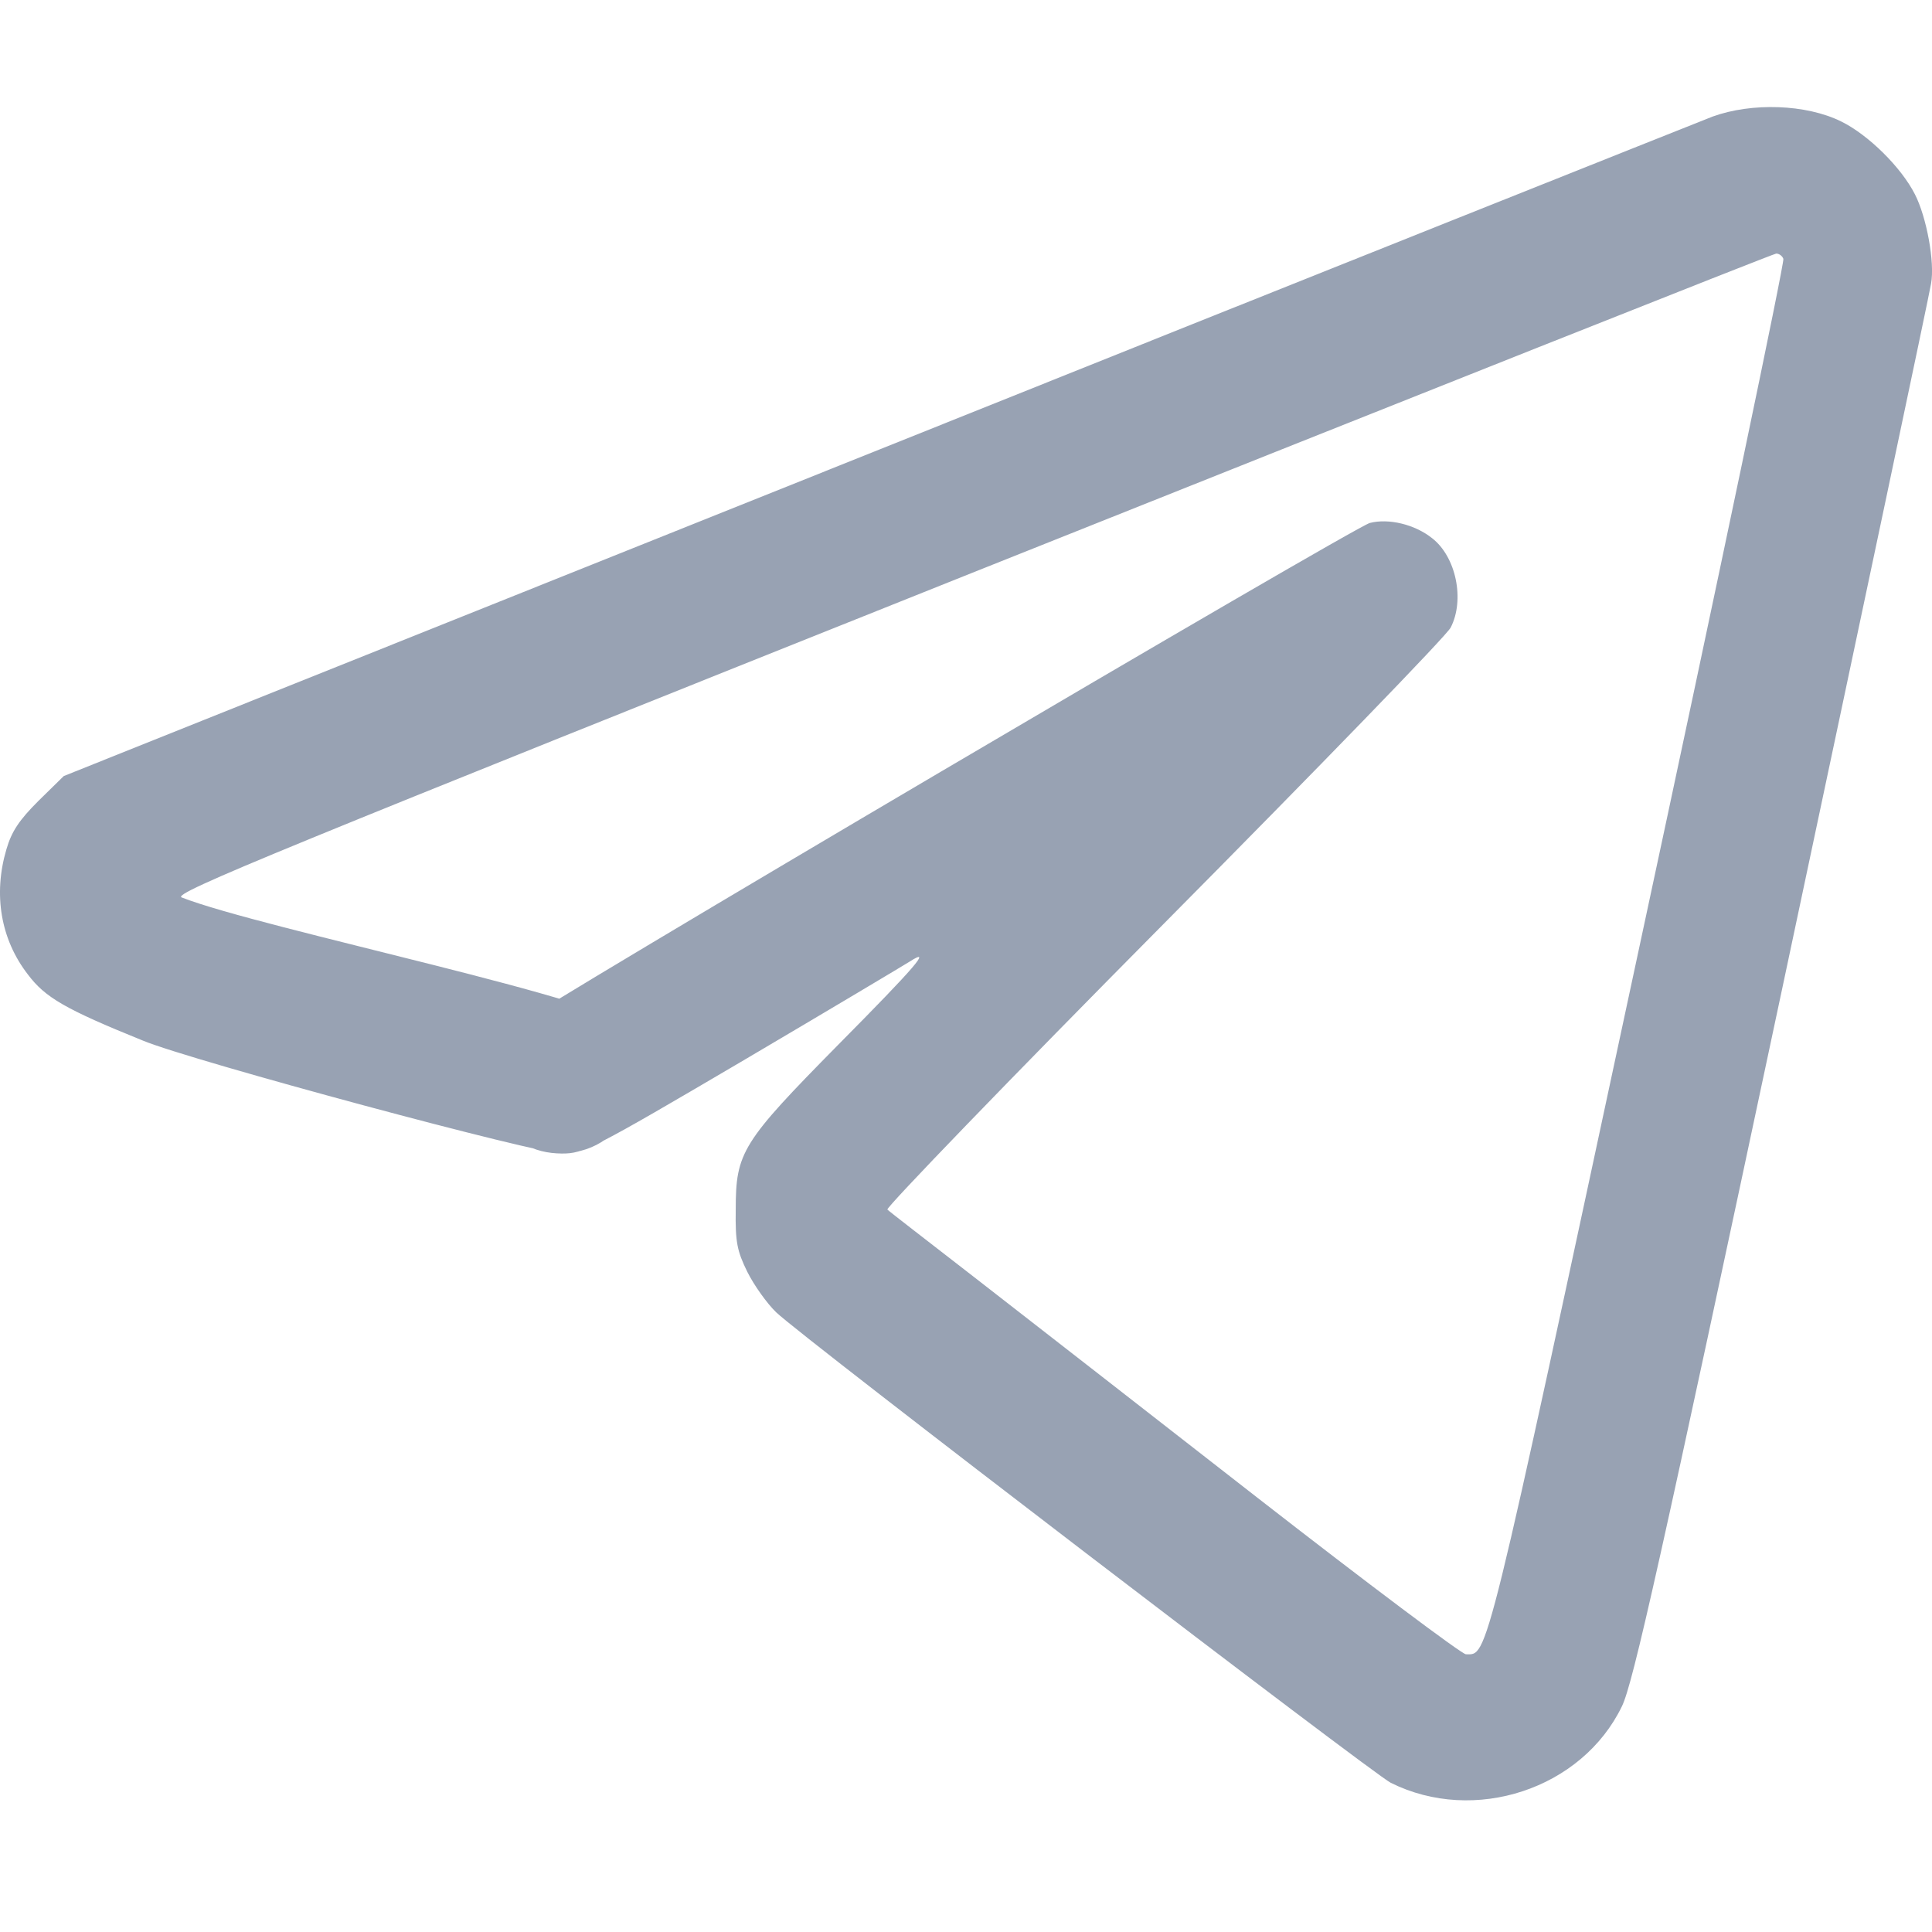 <svg width="16" height="16" viewBox="0 0 16 16" fill="none" xmlns="http://www.w3.org/2000/svg">
<path d="M14.184 0.965C14.062 1.013 10.935 2.258 7.242 3.739L0.528 6.427L0.318 6.633C0.16 6.791 0.097 6.883 0.053 7.034C-0.057 7.406 0.005 7.778 0.23 8.069C0.374 8.261 0.539 8.357 1.184 8.618C1.593 8.787 4.495 9.568 4.657 9.553C5.235 9.527 5.386 8.92 5.235 8.522C5.147 8.298 2.16 7.69 1.504 7.432C1.423 7.399 2.3 7.042 8.041 4.748C11.687 3.293 14.688 2.1 14.71 2.1C14.736 2.1 14.762 2.122 14.769 2.144C14.78 2.17 14.239 4.759 13.565 7.896C12.287 13.855 12.324 13.7 12.14 13.7C12.107 13.7 11.326 13.114 10.409 12.4C9.492 11.686 8.435 10.861 8.059 10.57C7.684 10.279 7.363 10.032 7.349 10.017C7.334 10.003 8.361 8.938 9.639 7.649C10.913 6.364 11.985 5.259 12.014 5.197C12.132 4.968 12.059 4.611 11.86 4.457C11.716 4.342 11.499 4.291 11.344 4.331C11.201 4.372 4.384 8.386 4.233 8.522C4.042 8.695 3.997 8.972 4.123 9.229C4.222 9.443 4.41 9.553 4.657 9.553C4.833 9.553 4.907 9.517 6.148 8.787C6.866 8.364 7.488 7.992 7.536 7.962C7.724 7.841 7.581 8.007 6.943 8.651C6.144 9.461 6.093 9.542 6.093 10.017C6.089 10.286 6.104 10.36 6.189 10.533C6.244 10.643 6.351 10.794 6.428 10.868C6.638 11.071 11.366 14.687 11.517 14.764C12.21 15.11 13.101 14.816 13.432 14.131C13.524 13.943 13.753 12.919 14.758 8.194C15.425 5.053 15.981 2.424 15.992 2.35C16.025 2.173 15.955 1.798 15.859 1.61C15.745 1.385 15.472 1.116 15.248 1.006C14.957 0.862 14.508 0.848 14.184 0.965Z" fill="#98A2B3"/>
</svg>
